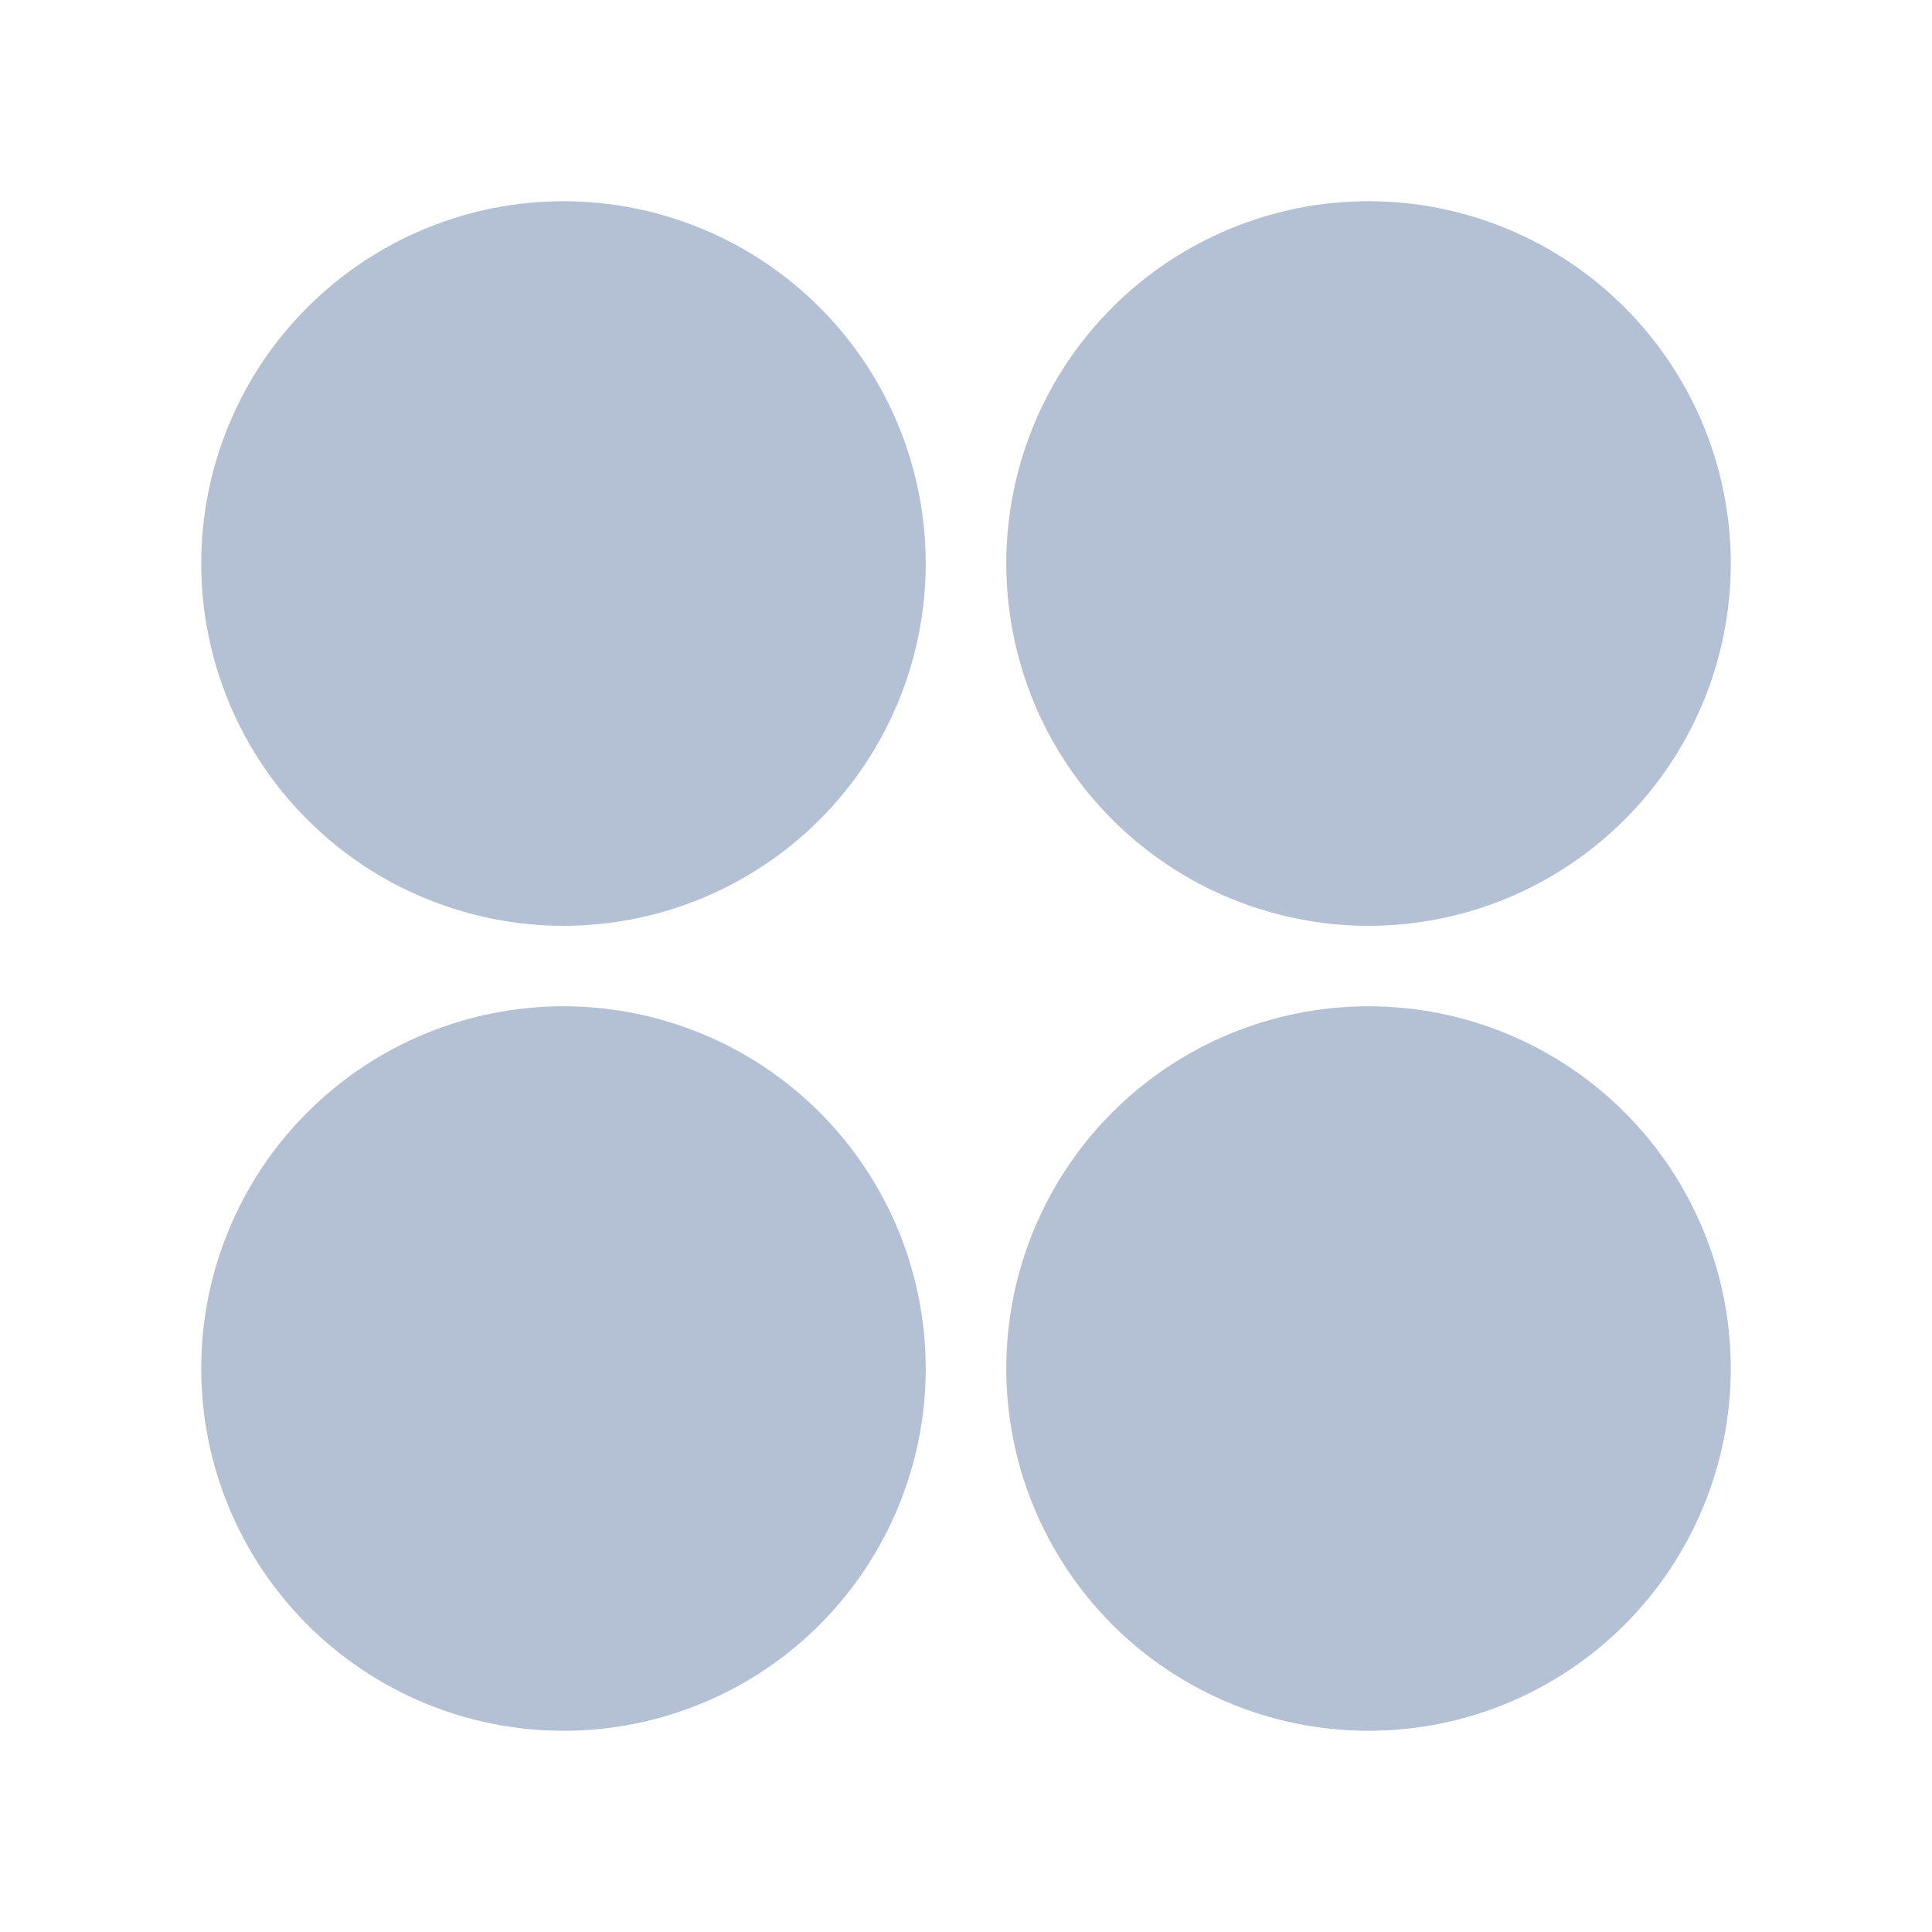 <svg width="20" height="20" viewBox="0 0 20 20" fill="none" xmlns="http://www.w3.org/2000/svg">
<path d="M5.833 9.584C5.341 9.584 4.853 9.486 4.398 9.298C3.943 9.11 3.53 8.833 3.182 8.485C2.833 8.137 2.557 7.724 2.369 7.269C2.18 6.814 2.083 6.326 2.083 5.833C2.083 5.341 2.18 4.853 2.369 4.398C2.557 3.943 2.833 3.53 3.182 3.182C3.53 2.834 3.943 2.557 4.398 2.369C4.853 2.18 5.341 2.083 5.833 2.083C6.828 2.083 7.782 2.479 8.485 3.182C9.188 3.885 9.583 4.839 9.583 5.833C9.583 6.828 9.188 7.782 8.485 8.485C7.782 9.188 6.828 9.584 5.833 9.584ZM5.833 17.917C4.839 17.917 3.885 17.522 3.182 16.819C2.478 16.115 2.083 15.161 2.083 14.167C2.083 13.172 2.478 12.218 3.182 11.515C3.885 10.812 4.839 10.417 5.833 10.417C6.828 10.417 7.782 10.812 8.485 11.515C9.188 12.218 9.583 13.172 9.583 14.167C9.583 15.161 9.188 16.115 8.485 16.819C7.782 17.522 6.828 17.917 5.833 17.917ZM14.167 9.584C13.674 9.584 13.187 9.486 12.732 9.298C12.277 9.11 11.863 8.833 11.515 8.485C11.167 8.137 10.89 7.724 10.702 7.269C10.514 6.814 10.417 6.326 10.417 5.833C10.417 5.341 10.514 4.853 10.702 4.398C10.89 3.943 11.167 3.53 11.515 3.182C11.863 2.834 12.277 2.557 12.732 2.369C13.187 2.18 13.674 2.083 14.167 2.083C15.161 2.083 16.115 2.479 16.818 3.182C17.521 3.885 17.917 4.839 17.917 5.833C17.917 6.828 17.521 7.782 16.818 8.485C16.115 9.188 15.161 9.584 14.167 9.584ZM14.167 17.917C13.172 17.917 12.218 17.522 11.515 16.819C10.812 16.115 10.417 15.161 10.417 14.167C10.417 13.172 10.812 12.218 11.515 11.515C12.218 10.812 13.172 10.417 14.167 10.417C15.161 10.417 16.115 10.812 16.818 11.515C17.521 12.218 17.917 13.172 17.917 14.167C17.917 15.161 17.521 16.115 16.818 16.819C16.115 17.522 15.161 17.917 14.167 17.917Z" fill="#B4C0D4"/>
</svg>
